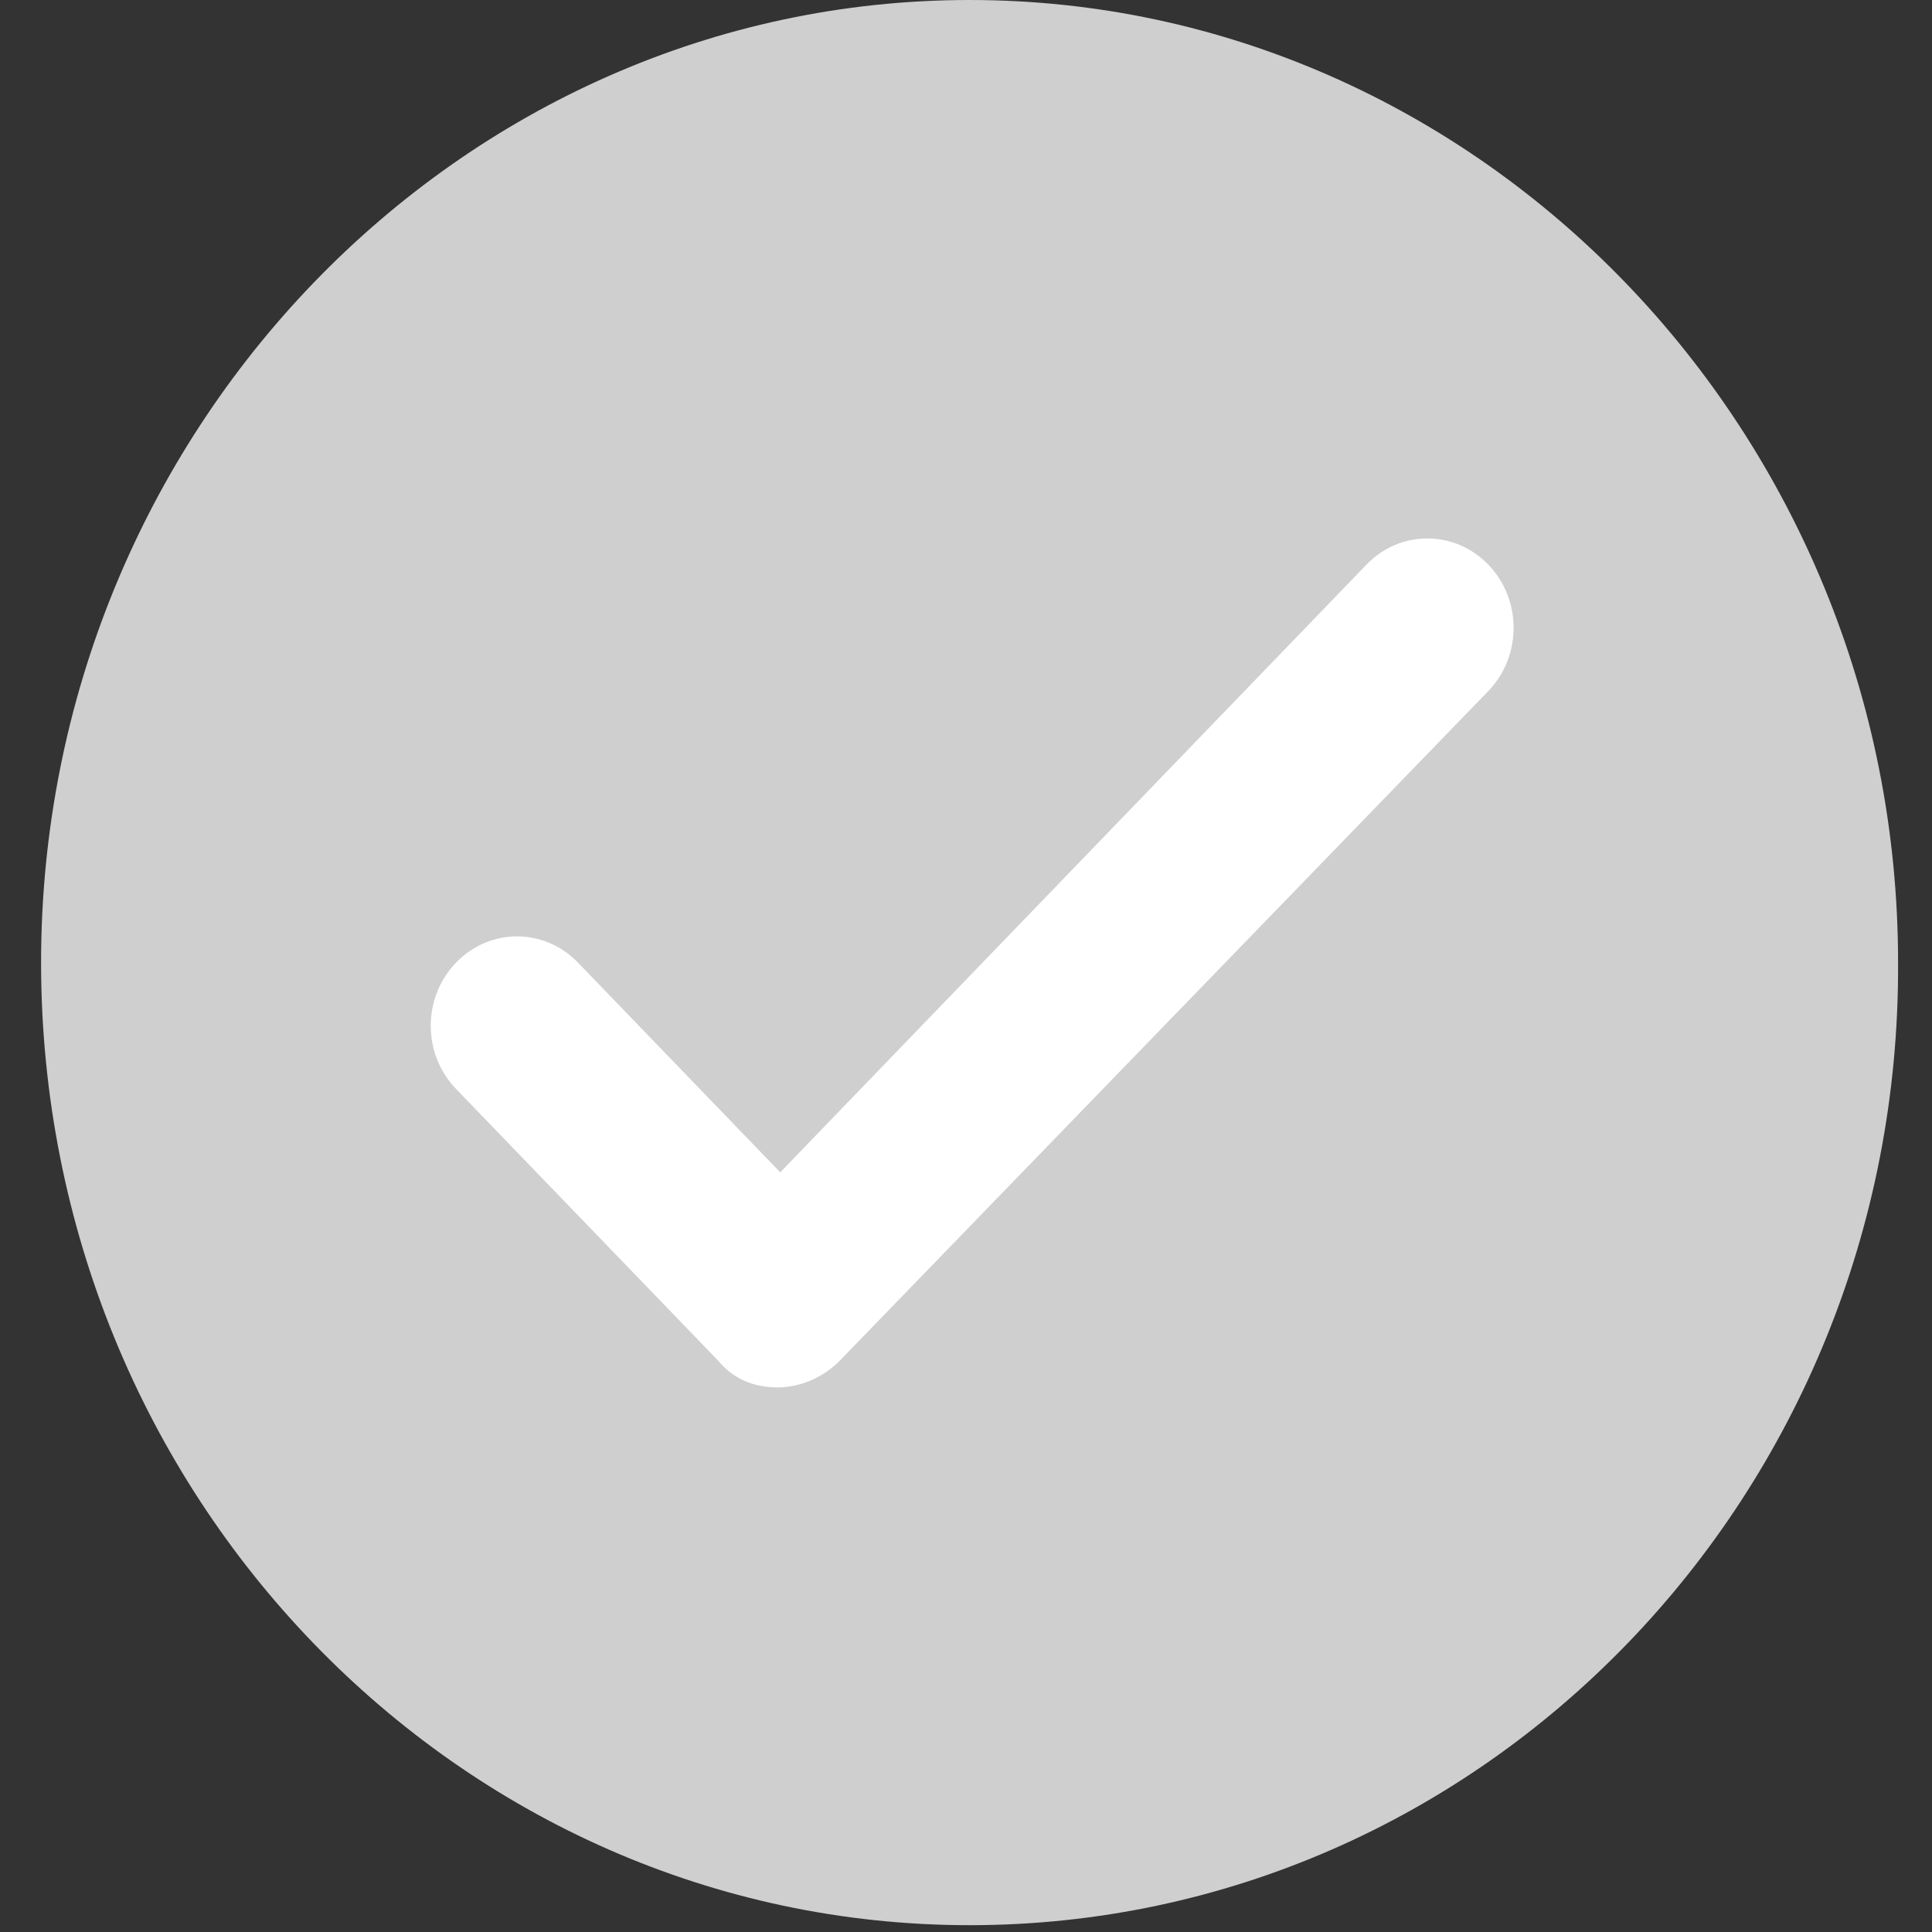 <svg width="34" height="34" viewBox="0 0 34 34" fill="none" xmlns="http://www.w3.org/2000/svg">
<rect x="0" y="0" width="34" height="34" fill="#333333" stroke="none"/>
<g id="checkmark">
<g id="Group 1">
<g id="Group">
<path id="Vector" d="M17.063 33.88C8.071 33.88 0.723 26.309 0.723 16.94C0.723 7.618 8.071 0 17.063 0C26.055 0 33.403 7.618 33.403 16.94C33.449 26.309 26.101 33.88 17.063 33.88Z" fill="#CFCFCF"/>
<path id="Vector_2" d="M13.685 24.416C13.275 24.416 12.909 24.274 12.636 23.943L8.026 19.164C7.432 18.549 7.432 17.555 8.026 16.94C8.619 16.325 9.578 16.325 10.171 16.94L13.731 20.631L24.047 9.937C24.64 9.322 25.598 9.322 26.192 9.937C26.785 10.552 26.785 11.546 26.192 12.161L14.781 23.943C14.507 24.227 14.096 24.416 13.685 24.416Z" fill="white"/>
</g>
</g>
</g>
</svg>
